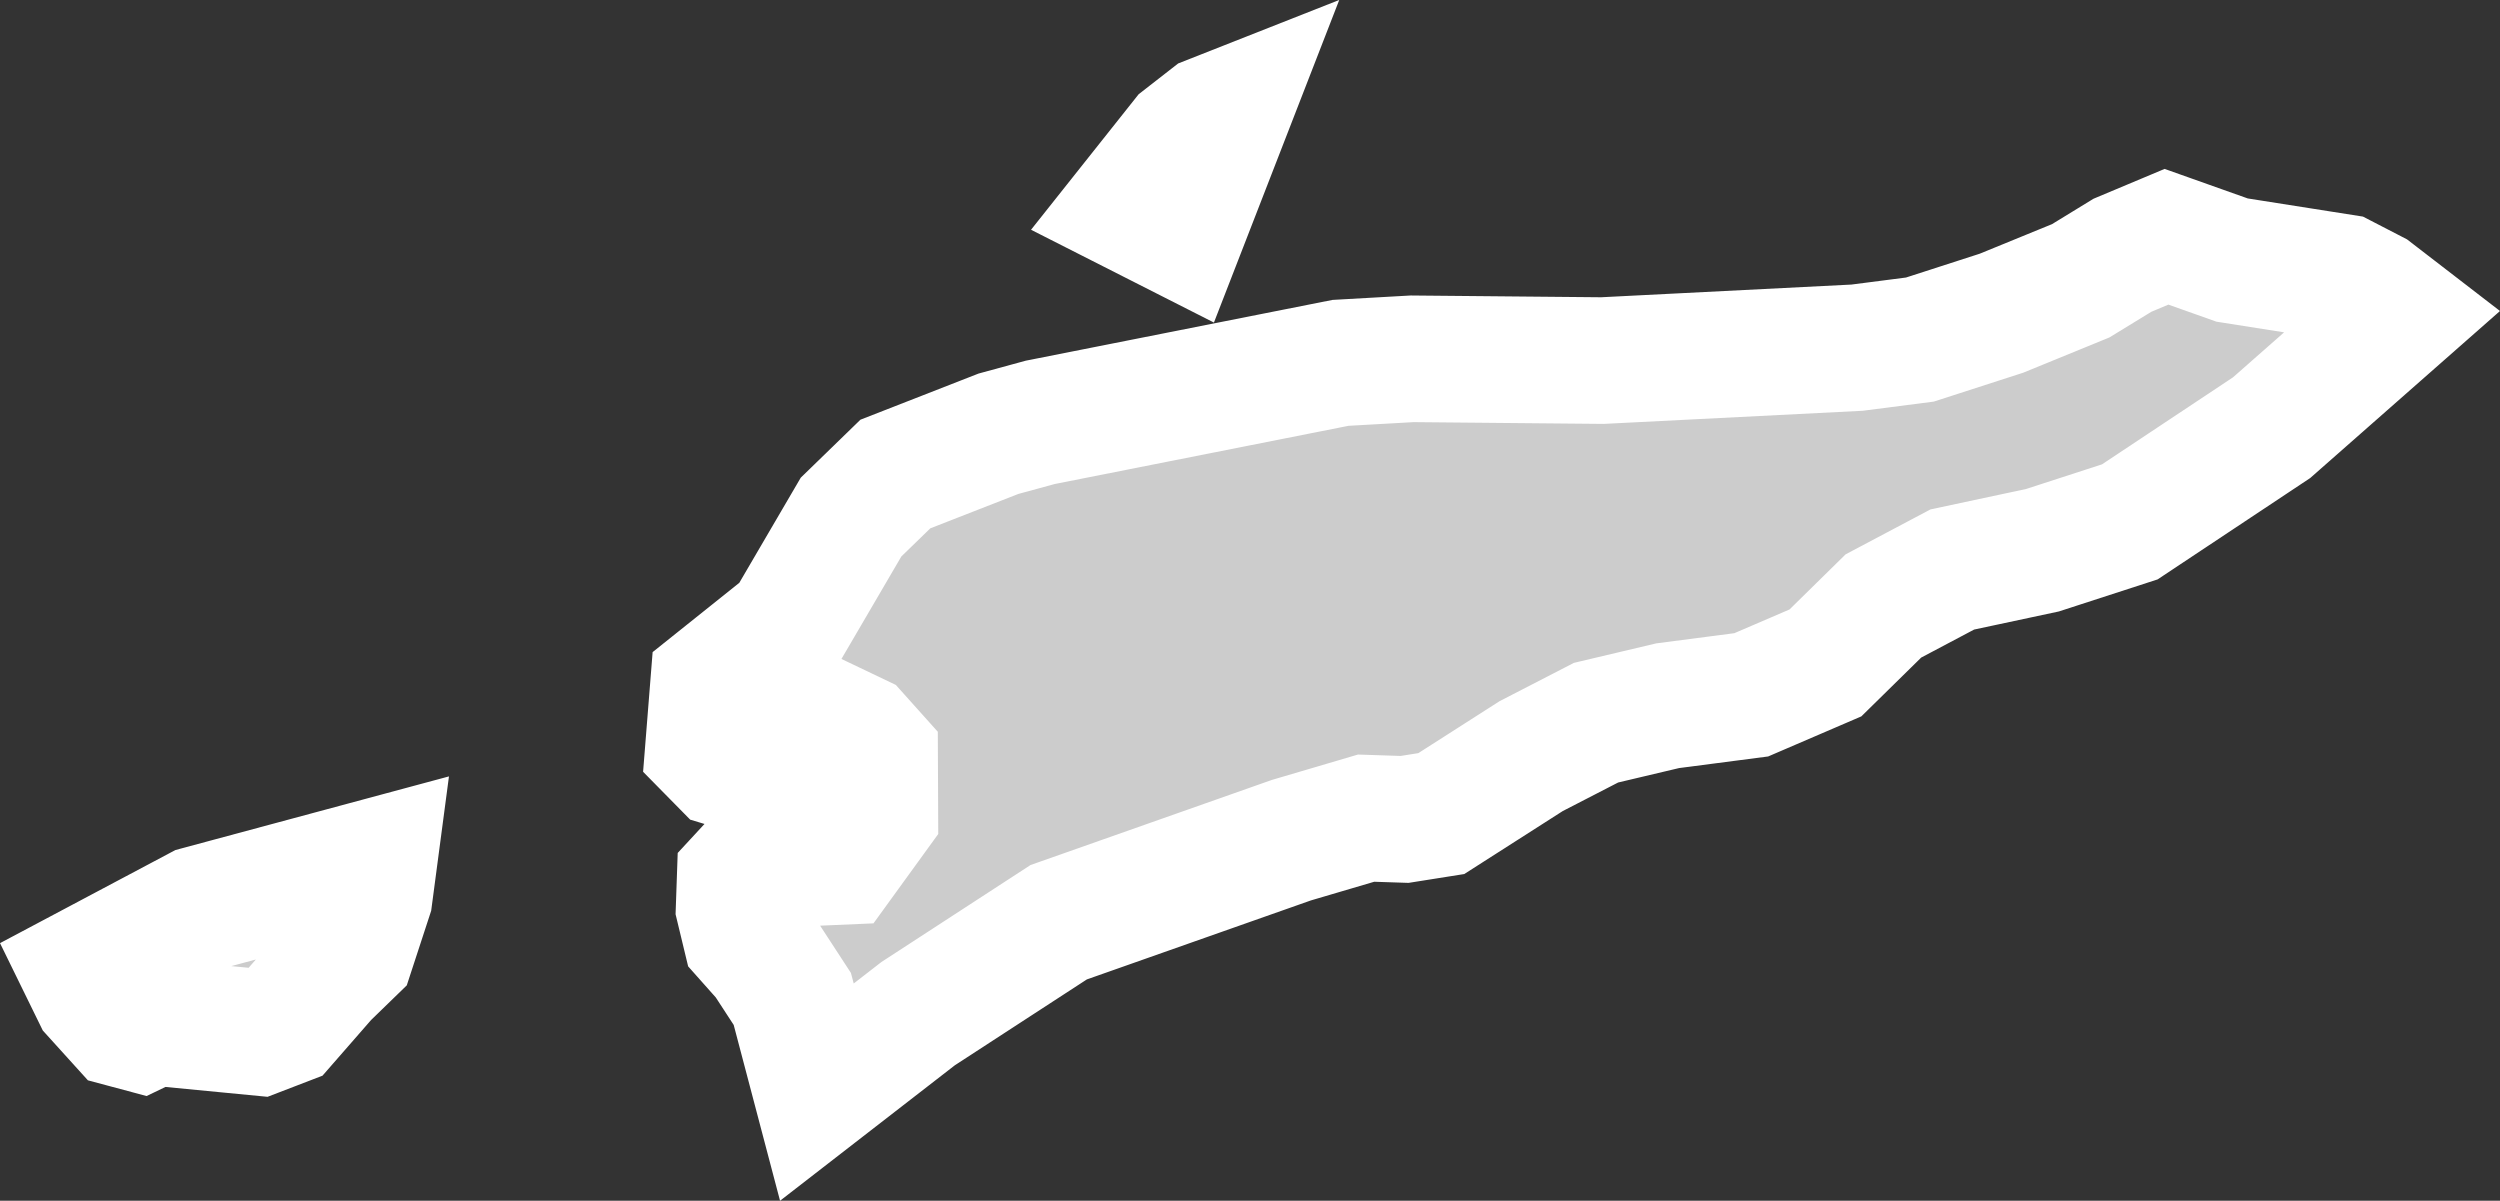 <?xml version="1.0" encoding="UTF-8" standalone="no"?>
<svg
   width="9.873"
   height="4.742"
   viewBox="0 0 9.873 4.742"
   fill="none"
   version="1.1"
   id="svg520"
   xmlns="http://www.w3.org/2000/svg"
   xmlns:svg="http://www.w3.org/2000/svg">
  <rect x="0" y="0" width="9.873" height="4.742" fill="#333333" stroke="none"/>
  <defs
     id="defs524" />
  <g
     id="New_Layer_1653409134.7255712"
     style="display:inline"
     transform="translate(-823.475,-485.998)">
    <path
       d="m 828.324,486.44 -0.188,0.484 -0.203,-0.103 0.216,-0.272 0.104,-0.081 z m -1.623,3.871 -0.097,-0.368 -0.103,-0.158 -0.08,-0.09 -0.027,-0.112 0.004,-0.115 0.049,-0.053 0.346,-0.015 0.137,-0.189 -10e-4,-0.227 -0.069,-0.077 -0.067,-0.032 -0.356,0.17 -0.103,-0.031 -0.061,-0.062 0.02,-0.251 0.294,-0.235 0.249,-0.426 0.175,-0.17 0.407,-0.159 0.165,-0.045 1.186,-0.235 0.283,-0.016 0.751,0.007 1.006,-0.051 0.248,-0.032 0.322,-0.104 0.313,-0.128 0.165,-0.101 0.174,-0.073 0.259,0.092 0.438,0.069 0.118,0.061 0.109,0.084 -0.509,0.448 -0.56,0.372 -0.345,0.112 -0.356,0.076 -0.272,0.144 -0.229,0.225 -0.293,0.126 -0.33,0.043 -0.283,0.067 -0.256,0.132 -0.355,0.227 -0.145,0.023 -0.152,-0.005 -0.295,0.087 -0.919,0.324 -0.555,0.361 z m -2.895,-0.481 0.454,-0.241 0.691,-0.186 -0.018,0.136 -0.07,0.214 -0.104,0.101 -0.158,0.181 -0.104,0.04 -0.414,-0.04 -0.054,0.026 -0.071,-0.019 -0.105,-0.116 z"
       fill="#cccccc"
       stroke="#ffffff"
       stroke-width="0.5"
       id="path5256" />
  </g>
</svg>
